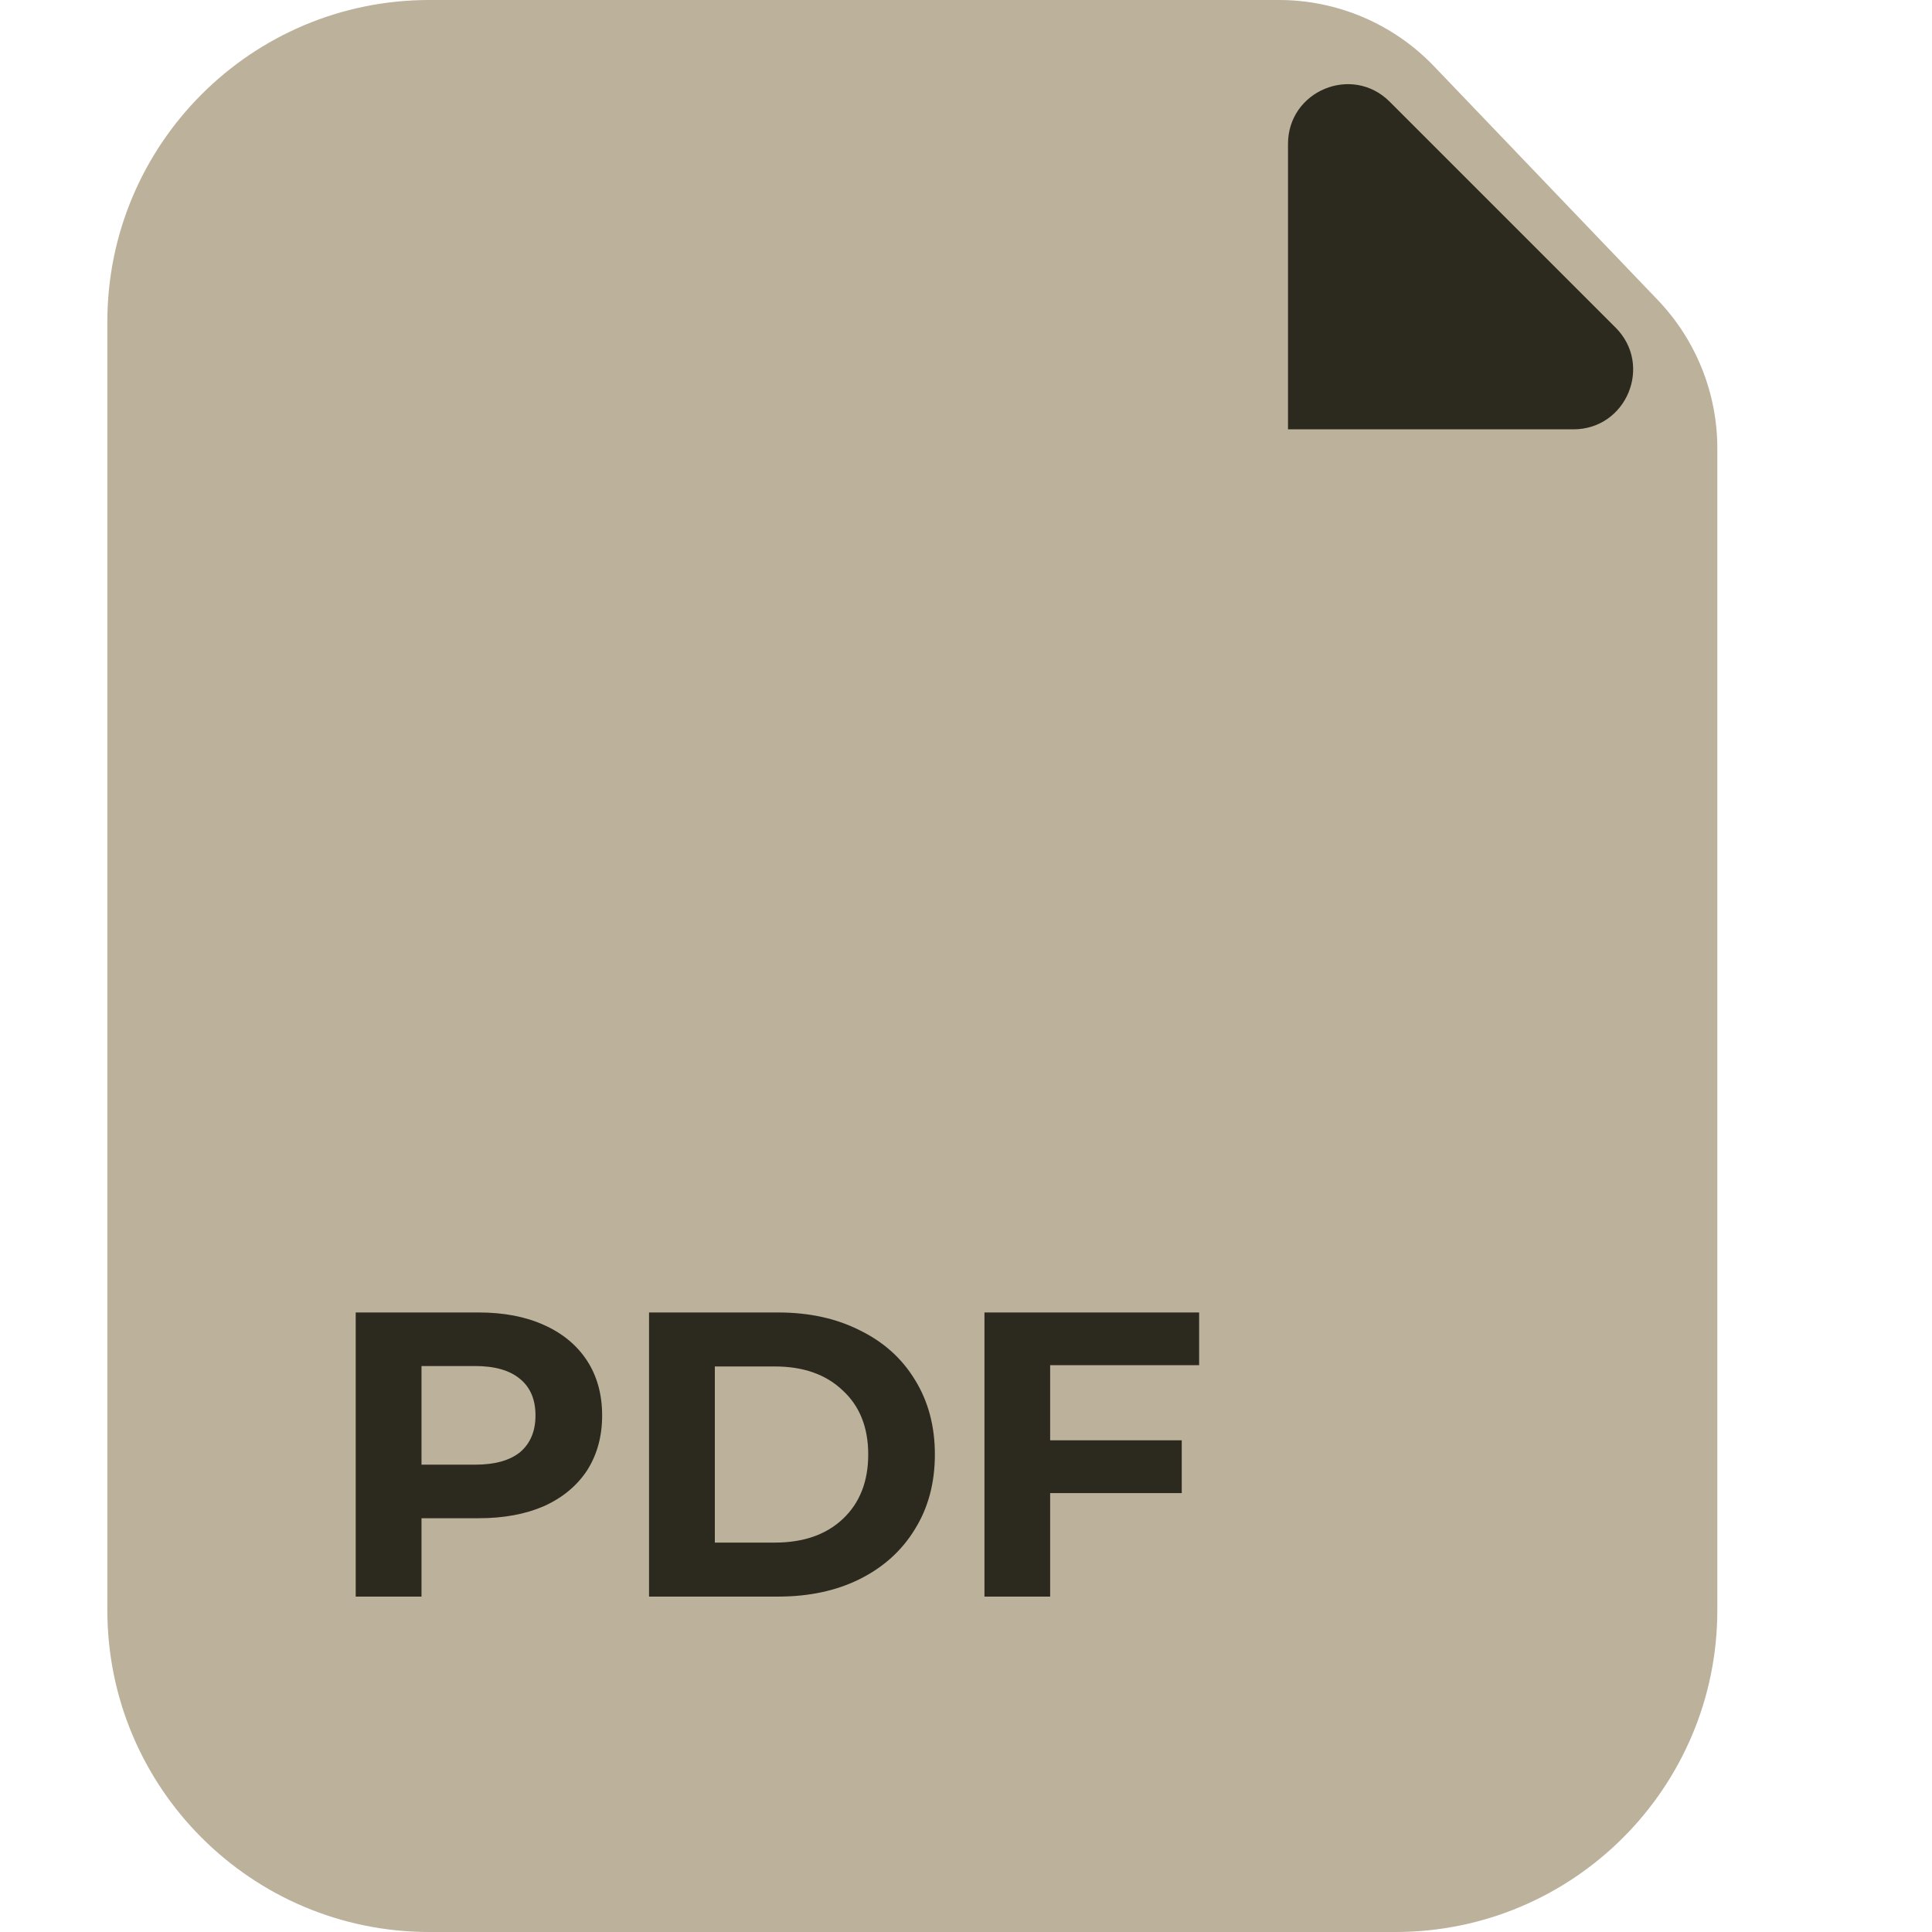 <svg width="18" height="18" viewBox="0 0 18 18" fill="none" xmlns="http://www.w3.org/2000/svg">
<g clip-path="url(#clip0_8117_99803)">
<path d="M1 15V3C1 1.343 2.343 0 4 0H11.915C12.461 0 12.983 0.223 13.36 0.617L15.445 2.795C15.801 3.167 16 3.663 16 4.178V15C16 16.657 14.657 18 13 18H4C2.343 18 1 16.657 1 15Z" fill="#BCB19A"/>
<path d="M12 4V1.341C12 0.846 12.598 0.598 12.948 0.948L15.052 3.052C15.402 3.402 15.154 4 14.659 4H12Z" fill="#2C291F"/>
<path d="M4.46 12.228C4.694 12.228 4.897 12.267 5.069 12.345C5.243 12.423 5.376 12.534 5.47 12.678C5.563 12.821 5.61 12.992 5.61 13.188C5.61 13.382 5.563 13.553 5.47 13.699C5.376 13.842 5.243 13.953 5.069 14.032C4.897 14.107 4.694 14.145 4.46 14.145H3.927V14.875H3.314V12.228H4.46ZM4.426 13.646C4.61 13.646 4.75 13.607 4.846 13.529C4.941 13.448 4.989 13.334 4.989 13.188C4.989 13.039 4.941 12.926 4.846 12.848C4.75 12.767 4.61 12.727 4.426 12.727H3.927V13.646H4.426ZM6.047 12.228H7.25C7.537 12.228 7.791 12.283 8.01 12.394C8.232 12.502 8.403 12.656 8.524 12.855C8.648 13.055 8.71 13.287 8.71 13.551C8.71 13.816 8.648 14.048 8.524 14.247C8.403 14.446 8.232 14.601 8.01 14.712C7.791 14.821 7.537 14.875 7.25 14.875H6.047V12.228ZM7.219 14.372C7.484 14.372 7.695 14.299 7.851 14.153C8.01 14.004 8.089 13.803 8.089 13.551C8.089 13.299 8.01 13.1 7.851 12.954C7.695 12.805 7.484 12.731 7.219 12.731H6.66V14.372H7.219ZM9.784 12.719V13.419H11.01V13.911H9.784V14.875H9.172V12.228H11.172V12.719H9.784Z" fill="#2C291F"/>
</g>
<defs>
<clipPath id="clip0_8117_99803">
<rect width="18" height="18" fill="white"/>
</clipPath>
</defs>
</svg>
